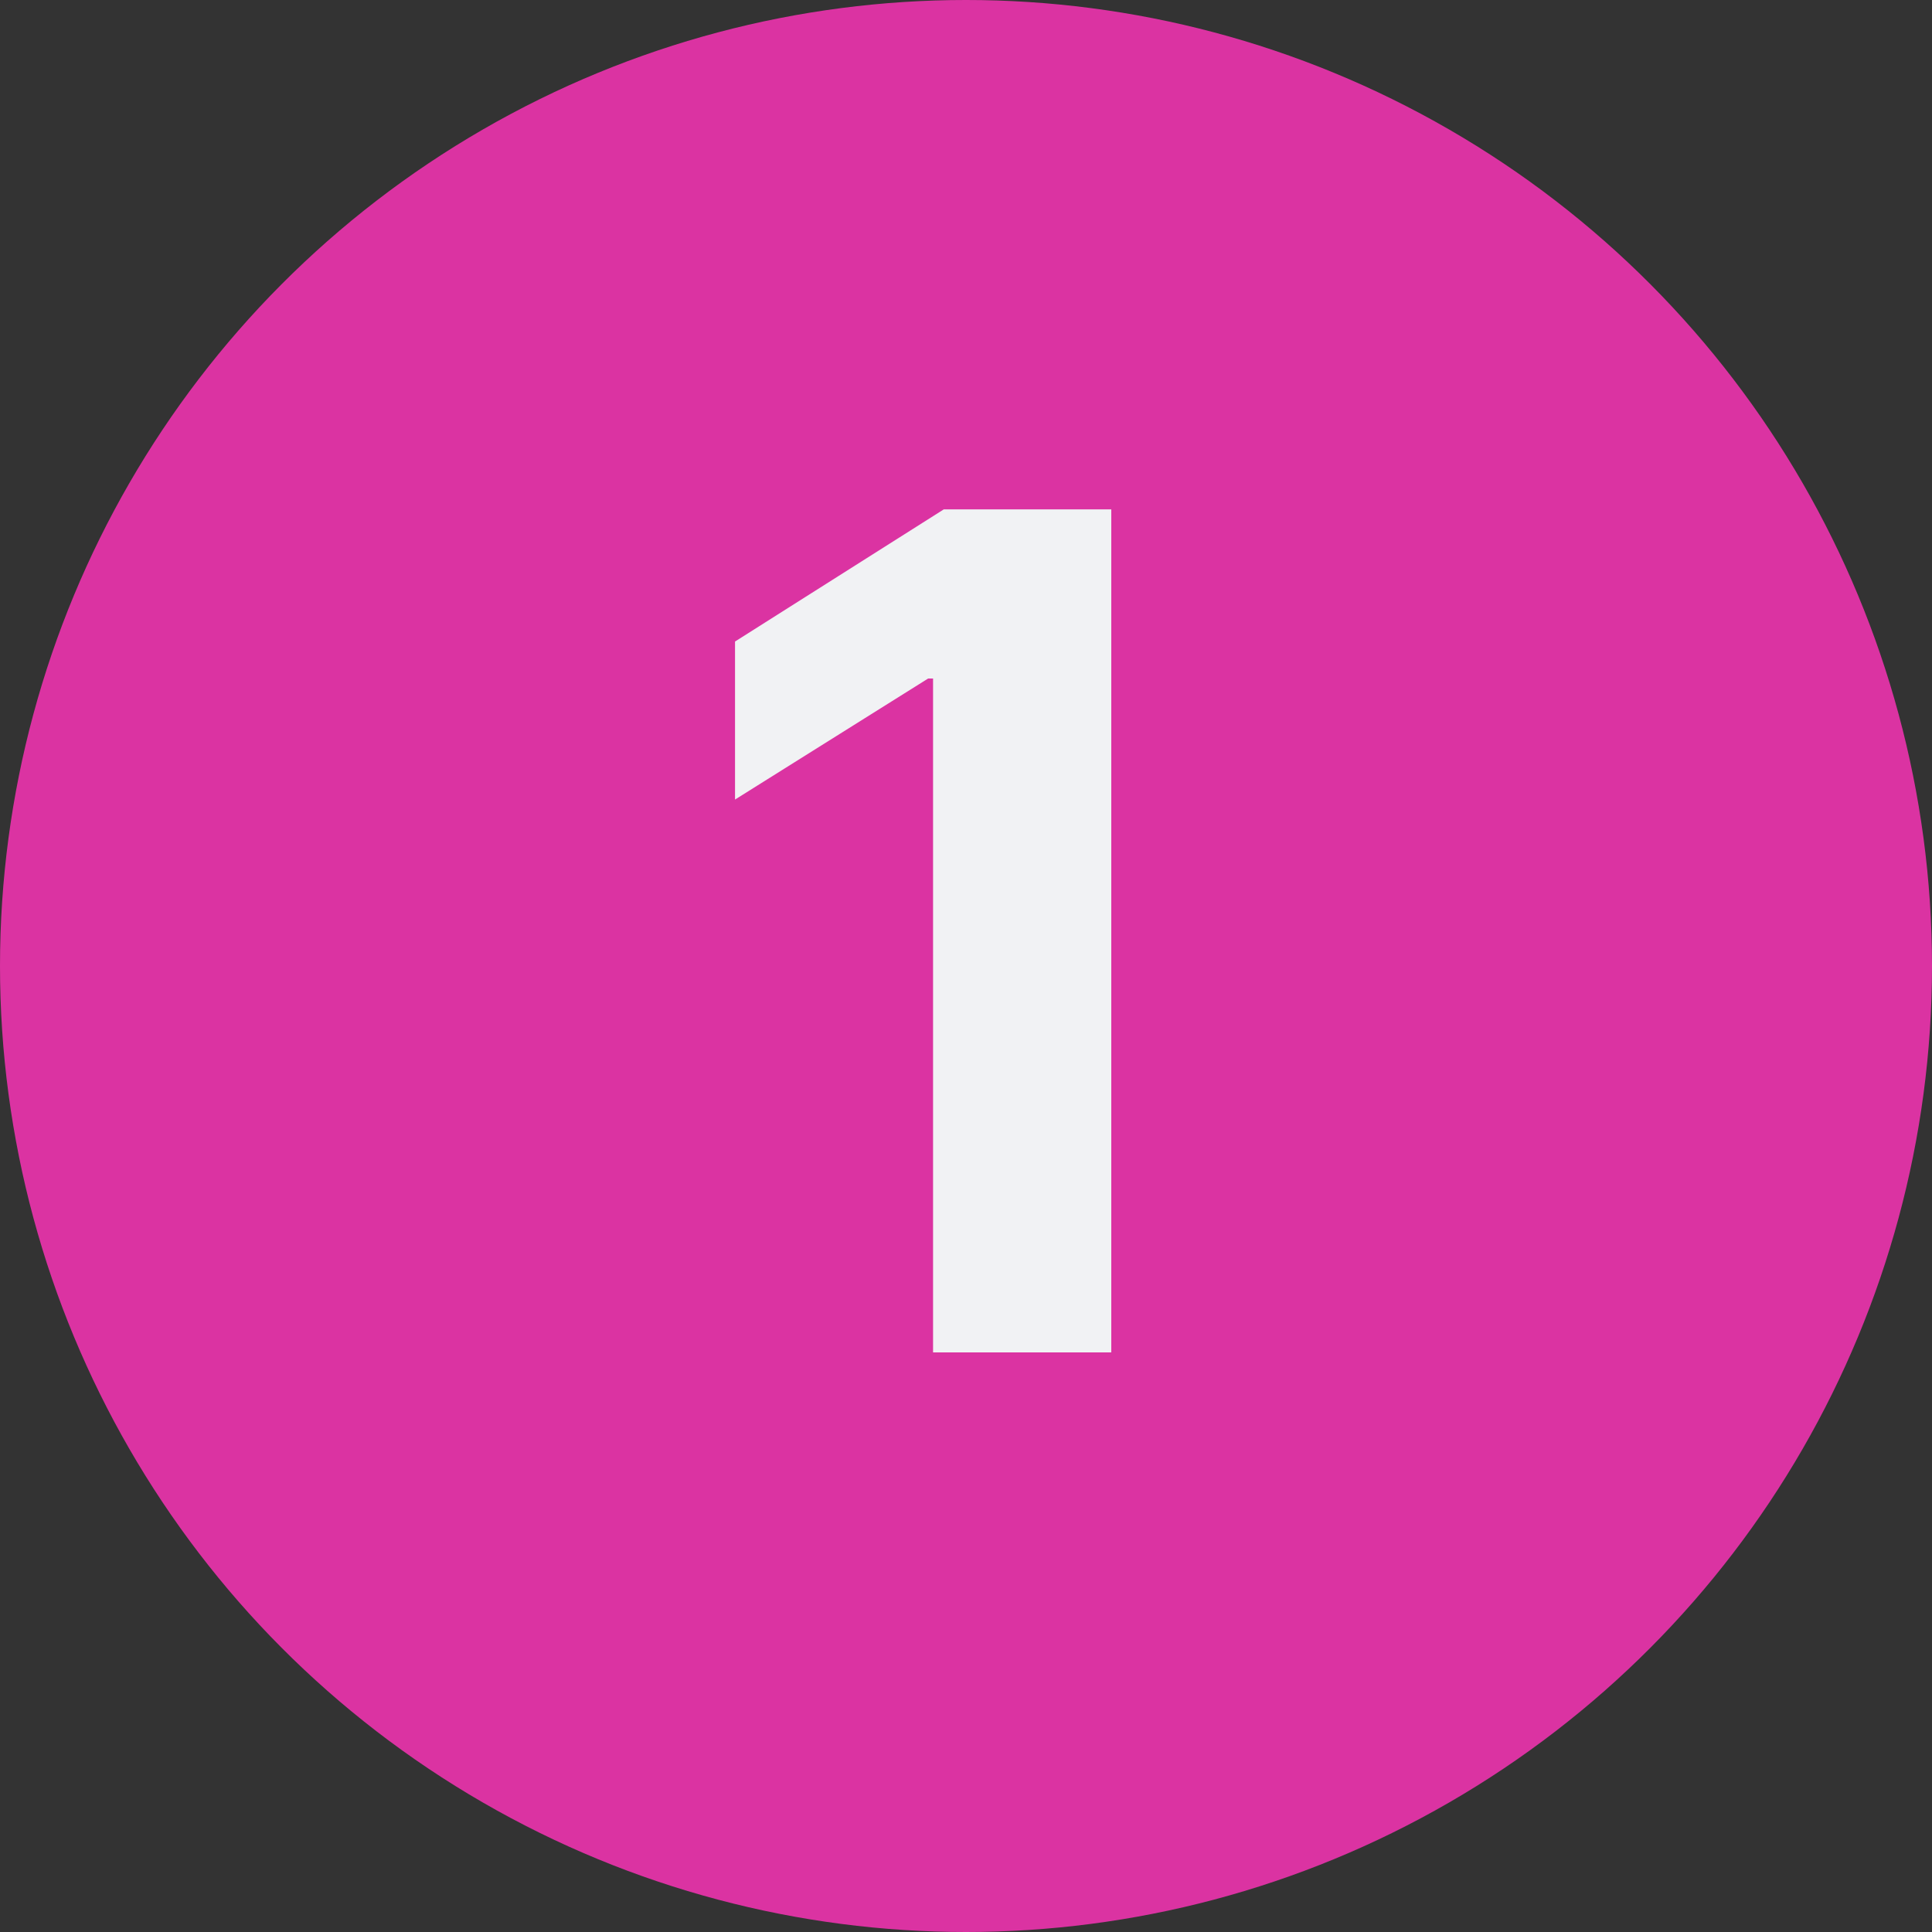 <svg width="20" height="20" viewBox="0 0 20 20" fill="none" xmlns="http://www.w3.org/2000/svg">
<rect x="0" y="0" width="20" height="20" fill="#333333" stroke="none"/>
<circle cx="10" cy="10" r="10" fill="#DB33A2"/>
<path d="M11.504 5.273V14H9.659V7.024H9.608L7.609 8.277V6.641L9.77 5.273H11.504Z" fill="#F1F2F4"/>
</svg>

